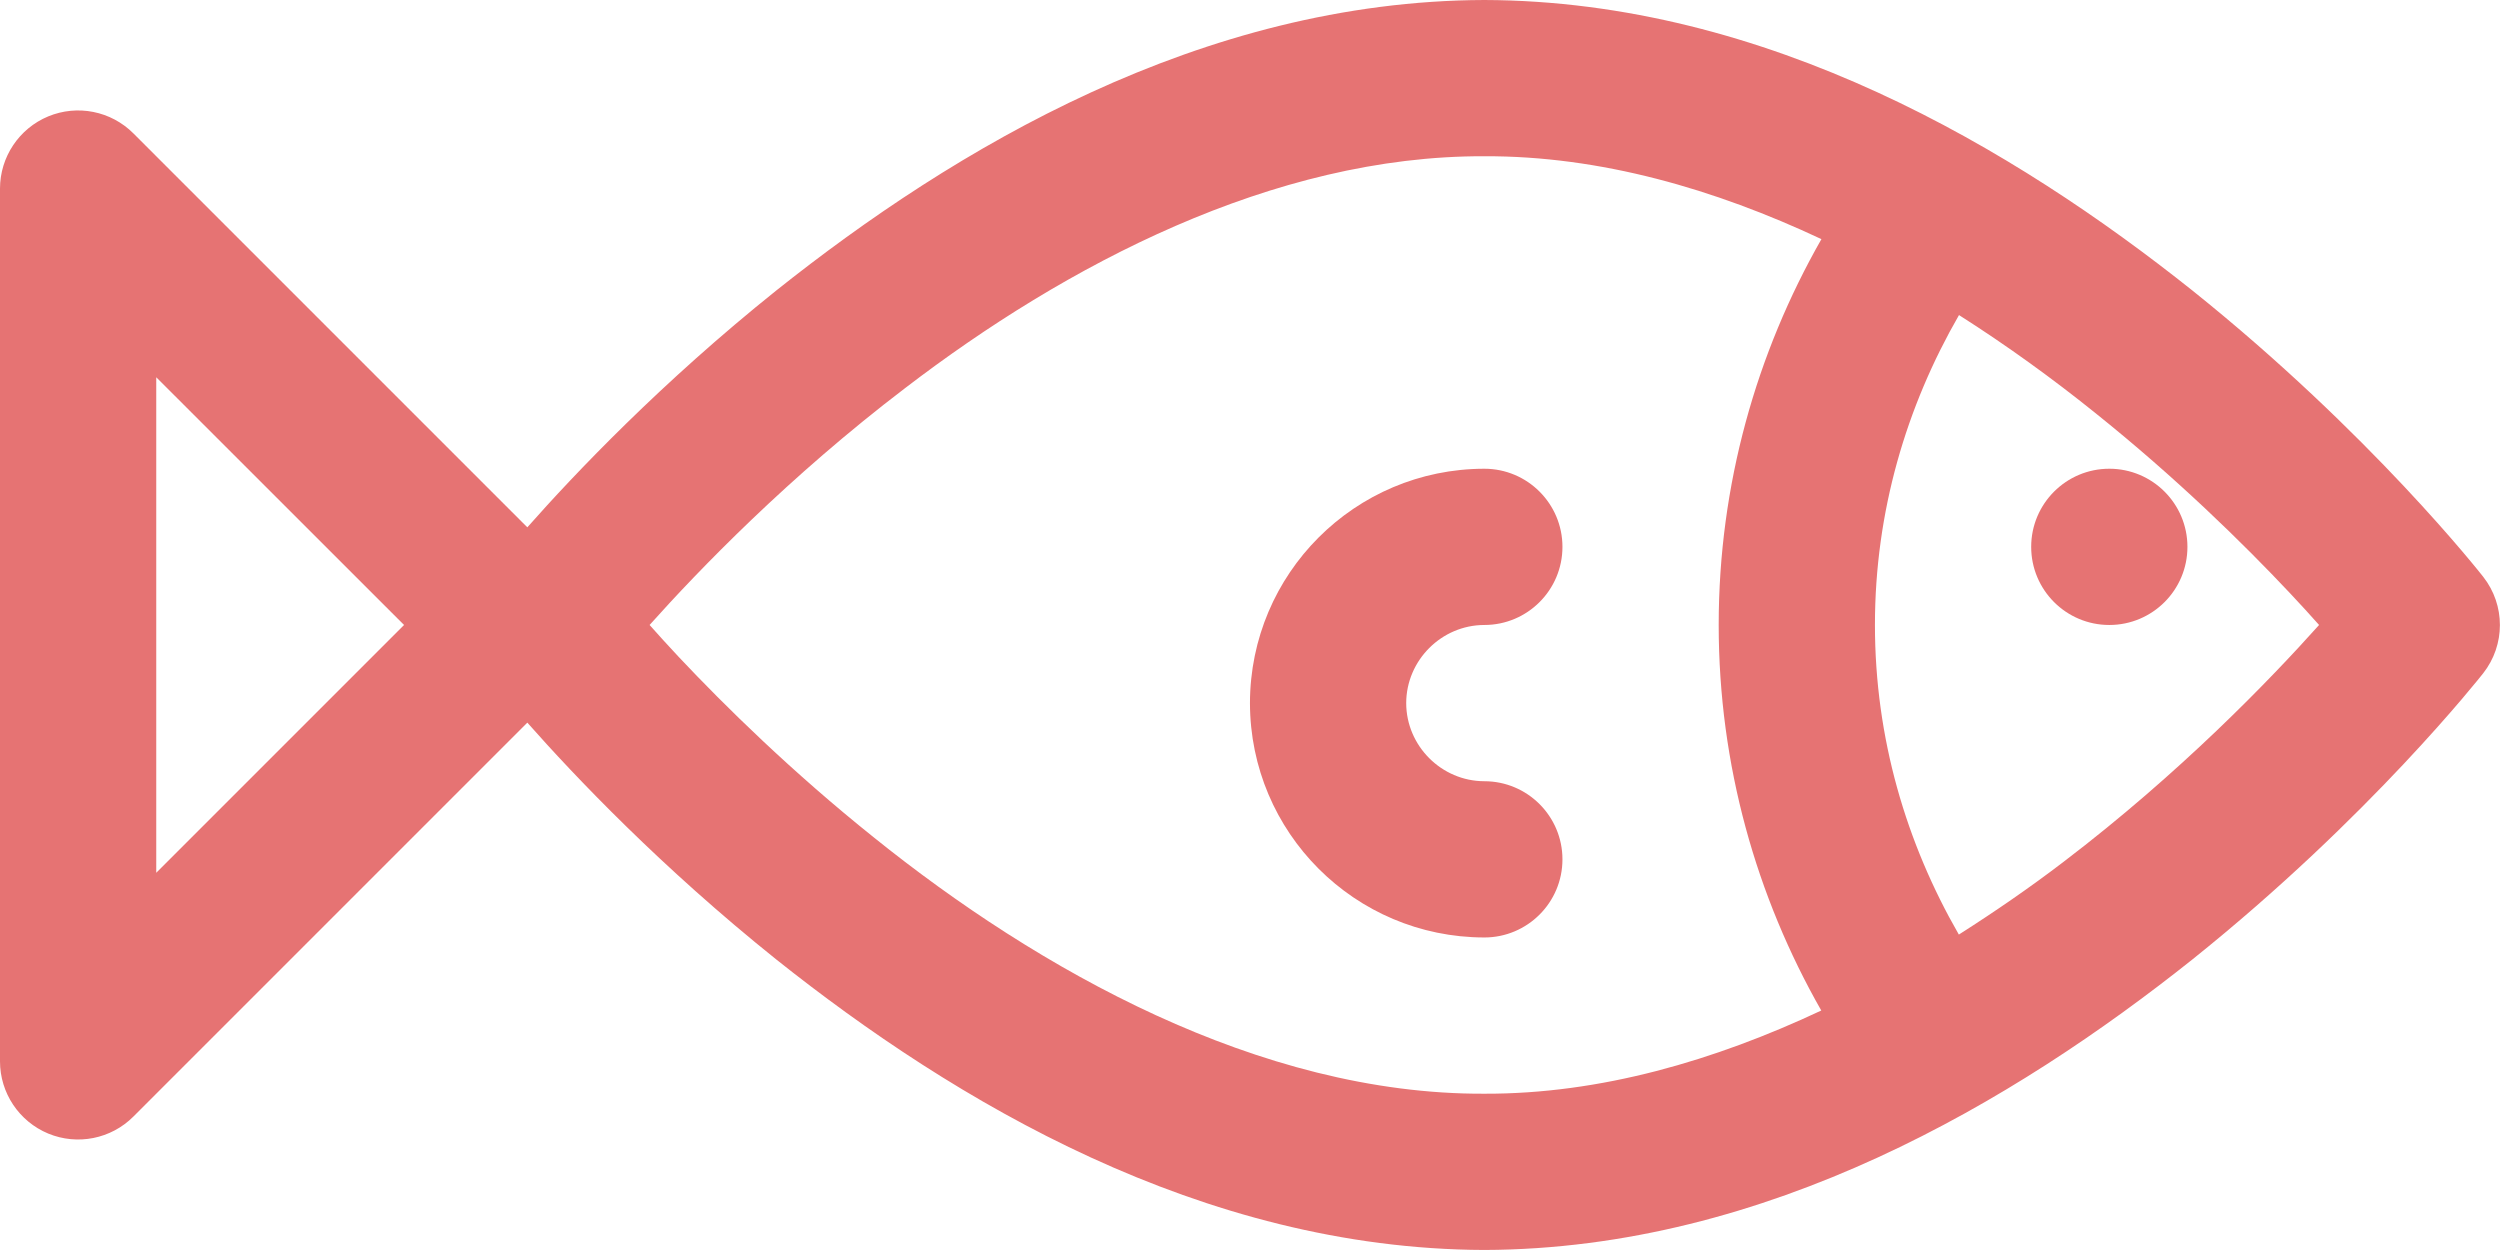 <?xml version="1.0" encoding="iso-8859-1"?>
<!-- Generator: Adobe Illustrator 19.2.1, SVG Export Plug-In . SVG Version: 6.00 Build 0)  -->
<svg version="1.1" xmlns="http://www.w3.org/2000/svg" xmlns:xlink="http://www.w3.org/1999/xlink" x="0px" y="0px"
	 viewBox="0 0 32.001 16" style="enable-background:new 0 0 32.001 16;" xml:space="preserve">
<g id="Layer_2">
	<path style="fill:#E67373;" d="M28.064,3.719C25.785,1.904,22.622,0.012,19,0c-3.622,0.012-6.785,1.904-9.064,3.719
		C8.463,4.899,7.36,6.06,6.75,6.75L1.707,1.707C1.421,1.421,0.991,1.335,0.617,1.49C0.244,1.645,0,2.01,0,2.414v11.172
		c0,0.404,0.244,0.769,0.617,0.924c0.374,0.155,0.804,0.069,1.09-0.217L6.75,9.25c0.61,0.69,1.713,1.851,3.186,3.031
		C12.215,14.096,15.378,15.988,19,16c3.622-0.012,6.785-1.904,9.064-3.719c2.28-1.826,3.692-3.626,3.722-3.663
		c0.285-0.363,0.285-0.872,0-1.235C31.756,7.345,30.344,5.545,28.064,3.719z M2,11.172l0-6.343L5.172,8L2,11.172z M23.313,12.935
		C21.949,13.576,20.483,14.005,19,14c-2.883,0.012-5.72-1.596-7.815-3.281c-1.046-0.837-1.905-1.681-2.497-2.31
		C8.548,8.259,8.424,8.123,8.315,8c0.628-0.702,1.779-1.896,3.272-3.033C13.636,3.398,16.297,1.99,19,2
		c1.483-0.006,2.951,0.42,4.315,1.061C22.483,4.519,22,6.206,22,8C22,9.793,22.482,11.477,23.313,12.935z M26.414,11.032
		c-0.421,0.322-0.872,0.633-1.34,0.931C24.4,10.791,24,9.448,24,8c0-1.45,0.401-2.795,1.076-3.967
		c0.62,0.394,1.203,0.818,1.738,1.248c1.046,0.837,1.905,1.681,2.497,2.31c0.141,0.15,0.265,0.286,0.374,0.409
		C29.058,8.701,27.906,9.896,26.414,11.032z"/>
	<circle style="fill:#E67373;" cx="27" cy="7" r="1"/>
	<path style="fill:#E67373;" d="M19,8c0.552,0,1-0.448,1-1c0-0.552-0.448-1-1-1c-1.657,0.002-2.998,1.343-3,3
		c0.002,1.657,1.343,2.998,3,3c0.552,0,1-0.448,1-1c0-0.552-0.448-1-1-1v0c-0.548-0.001-0.999-0.452-1-1
		C18.001,8.452,18.452,8.001,19,8z"/>
</g>
<g id="Layer_1">
</g>
</svg>
